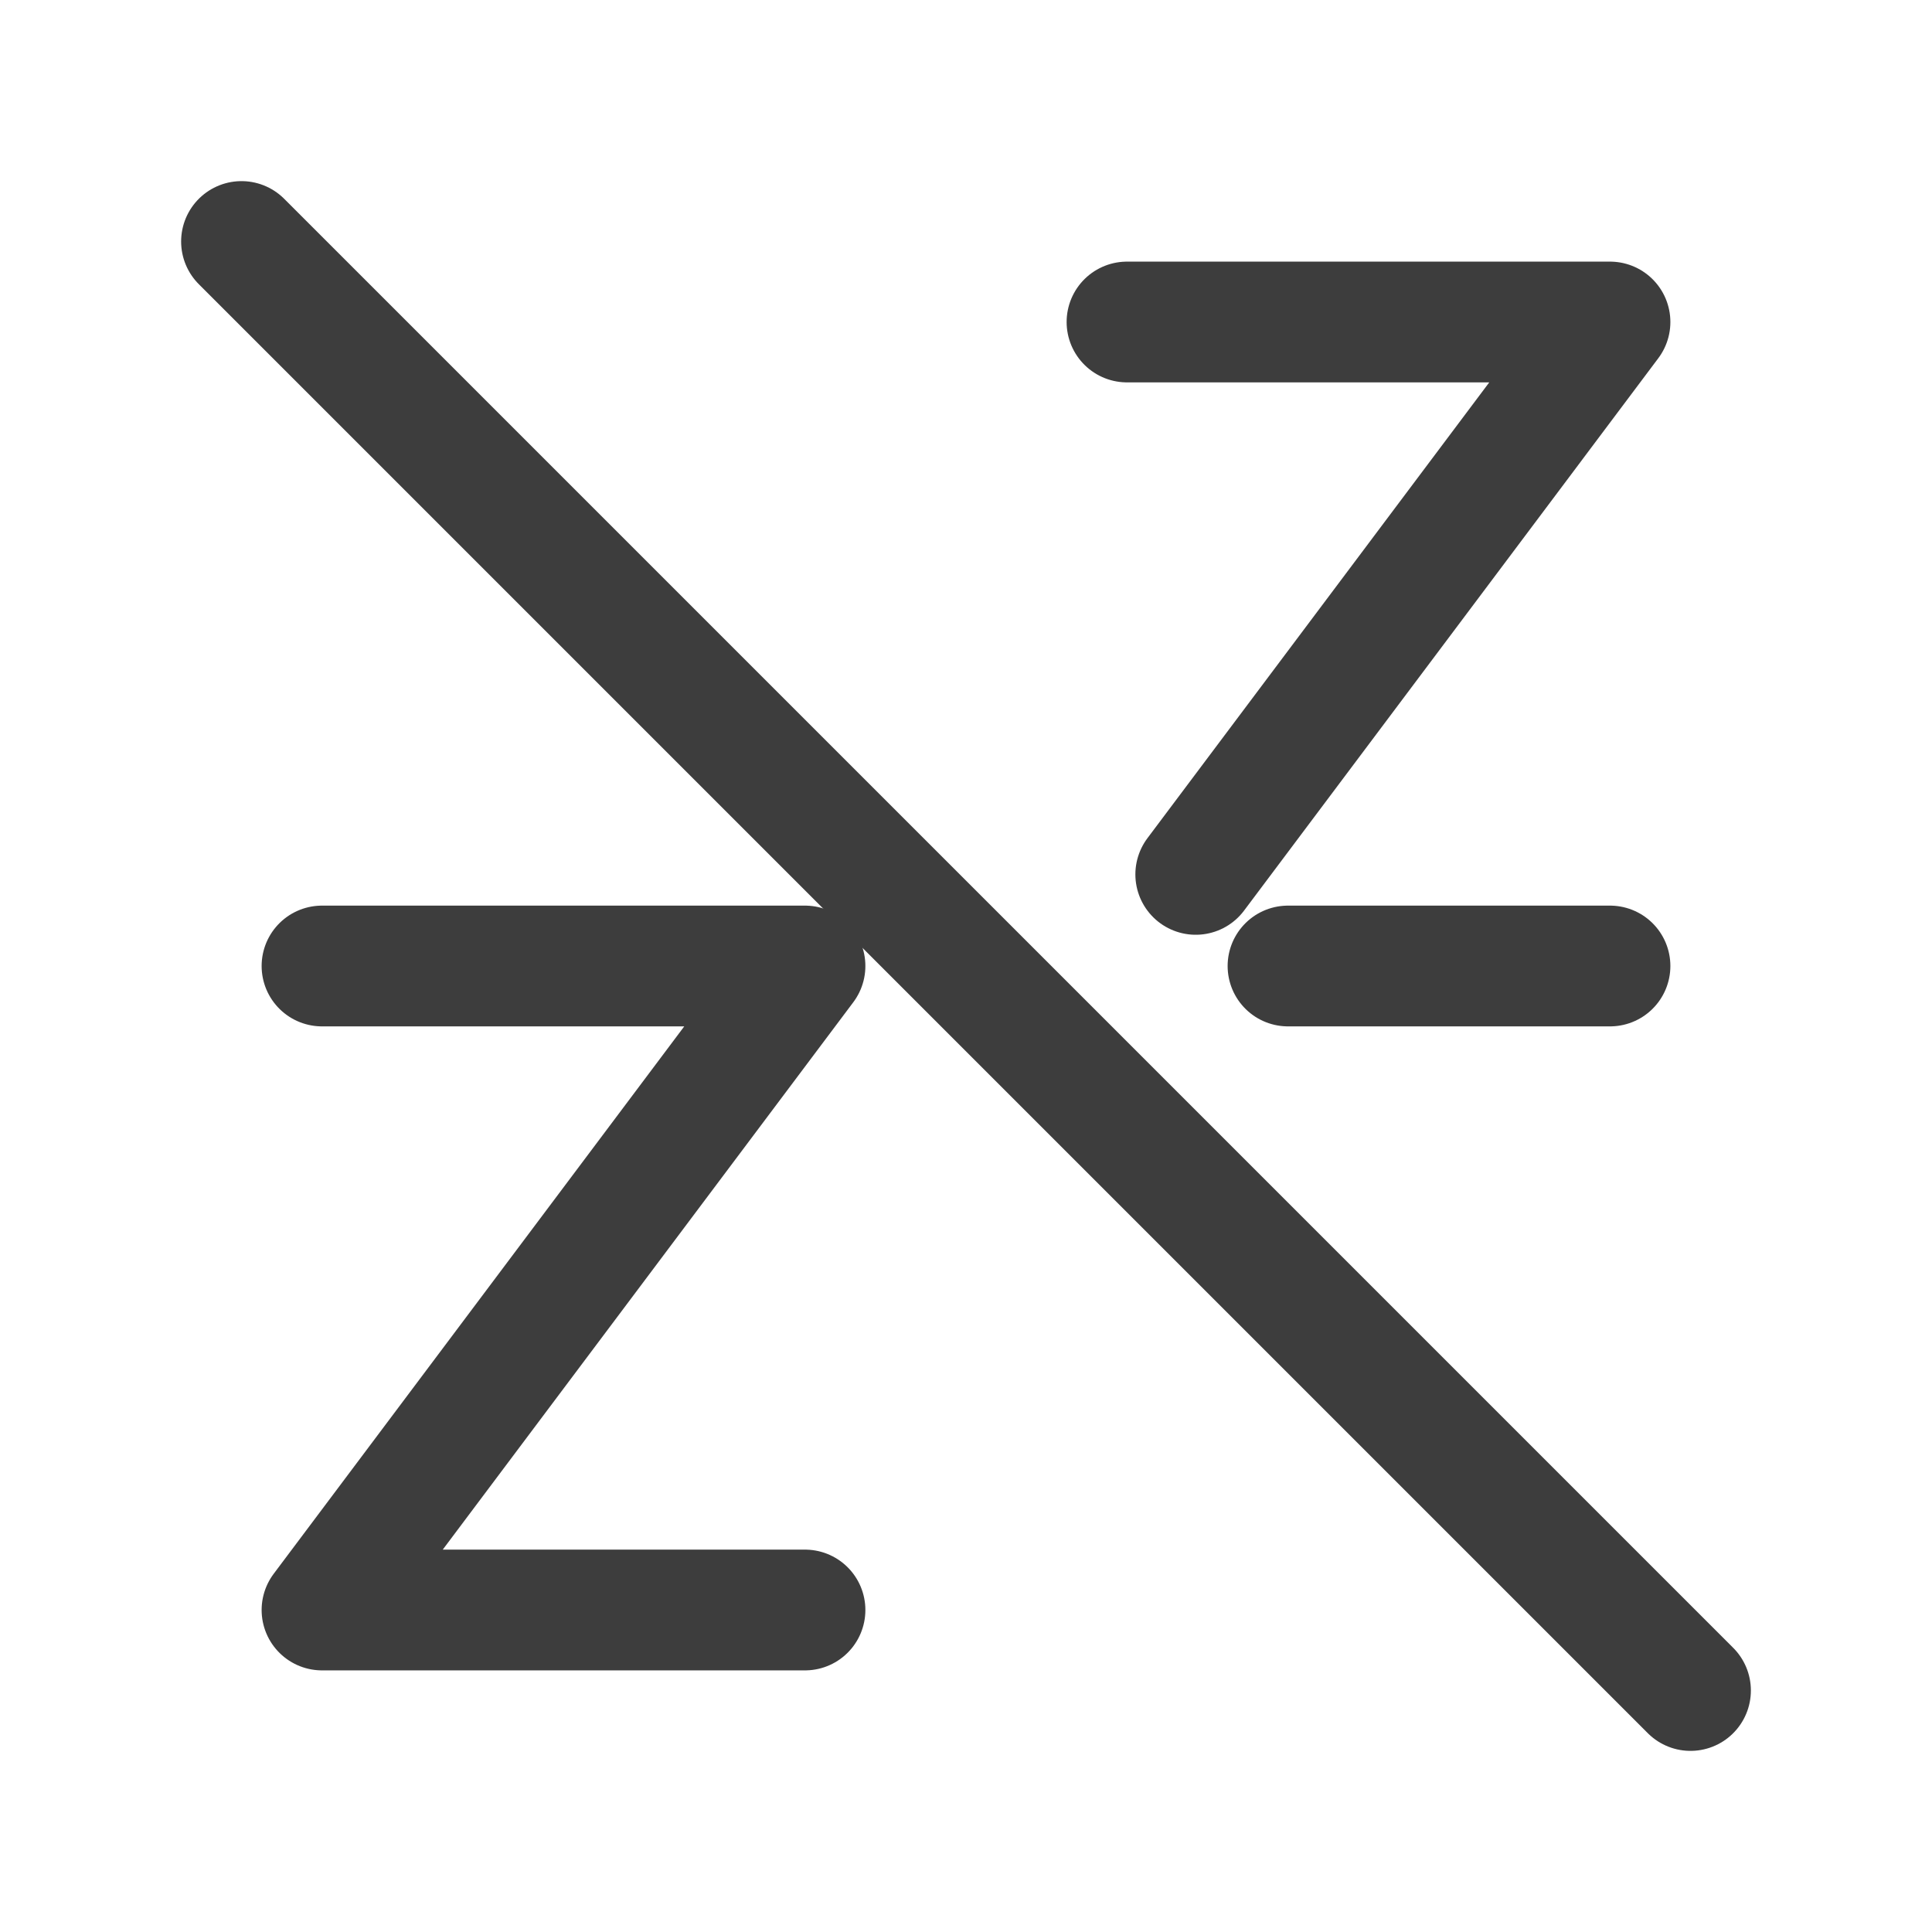 <svg width="24" height="24" viewBox="0 0 24 24" fill="none" xmlns="http://www.w3.org/2000/svg">
<path d="M4 12H10L4 20H10" stroke="#3D3D3D" stroke-width="1.5" stroke-linecap="round" stroke-linejoin="round"/>
<path d="M14 4H20L14.854 10.862M16 12H20" stroke="#3D3D3D" stroke-width="1.5" stroke-linecap="round" stroke-linejoin="round"/>
<path d="M3 3L21 21" stroke="#3D3D3D" stroke-width="1.5" stroke-linecap="round" stroke-linejoin="round"/>
</svg>
